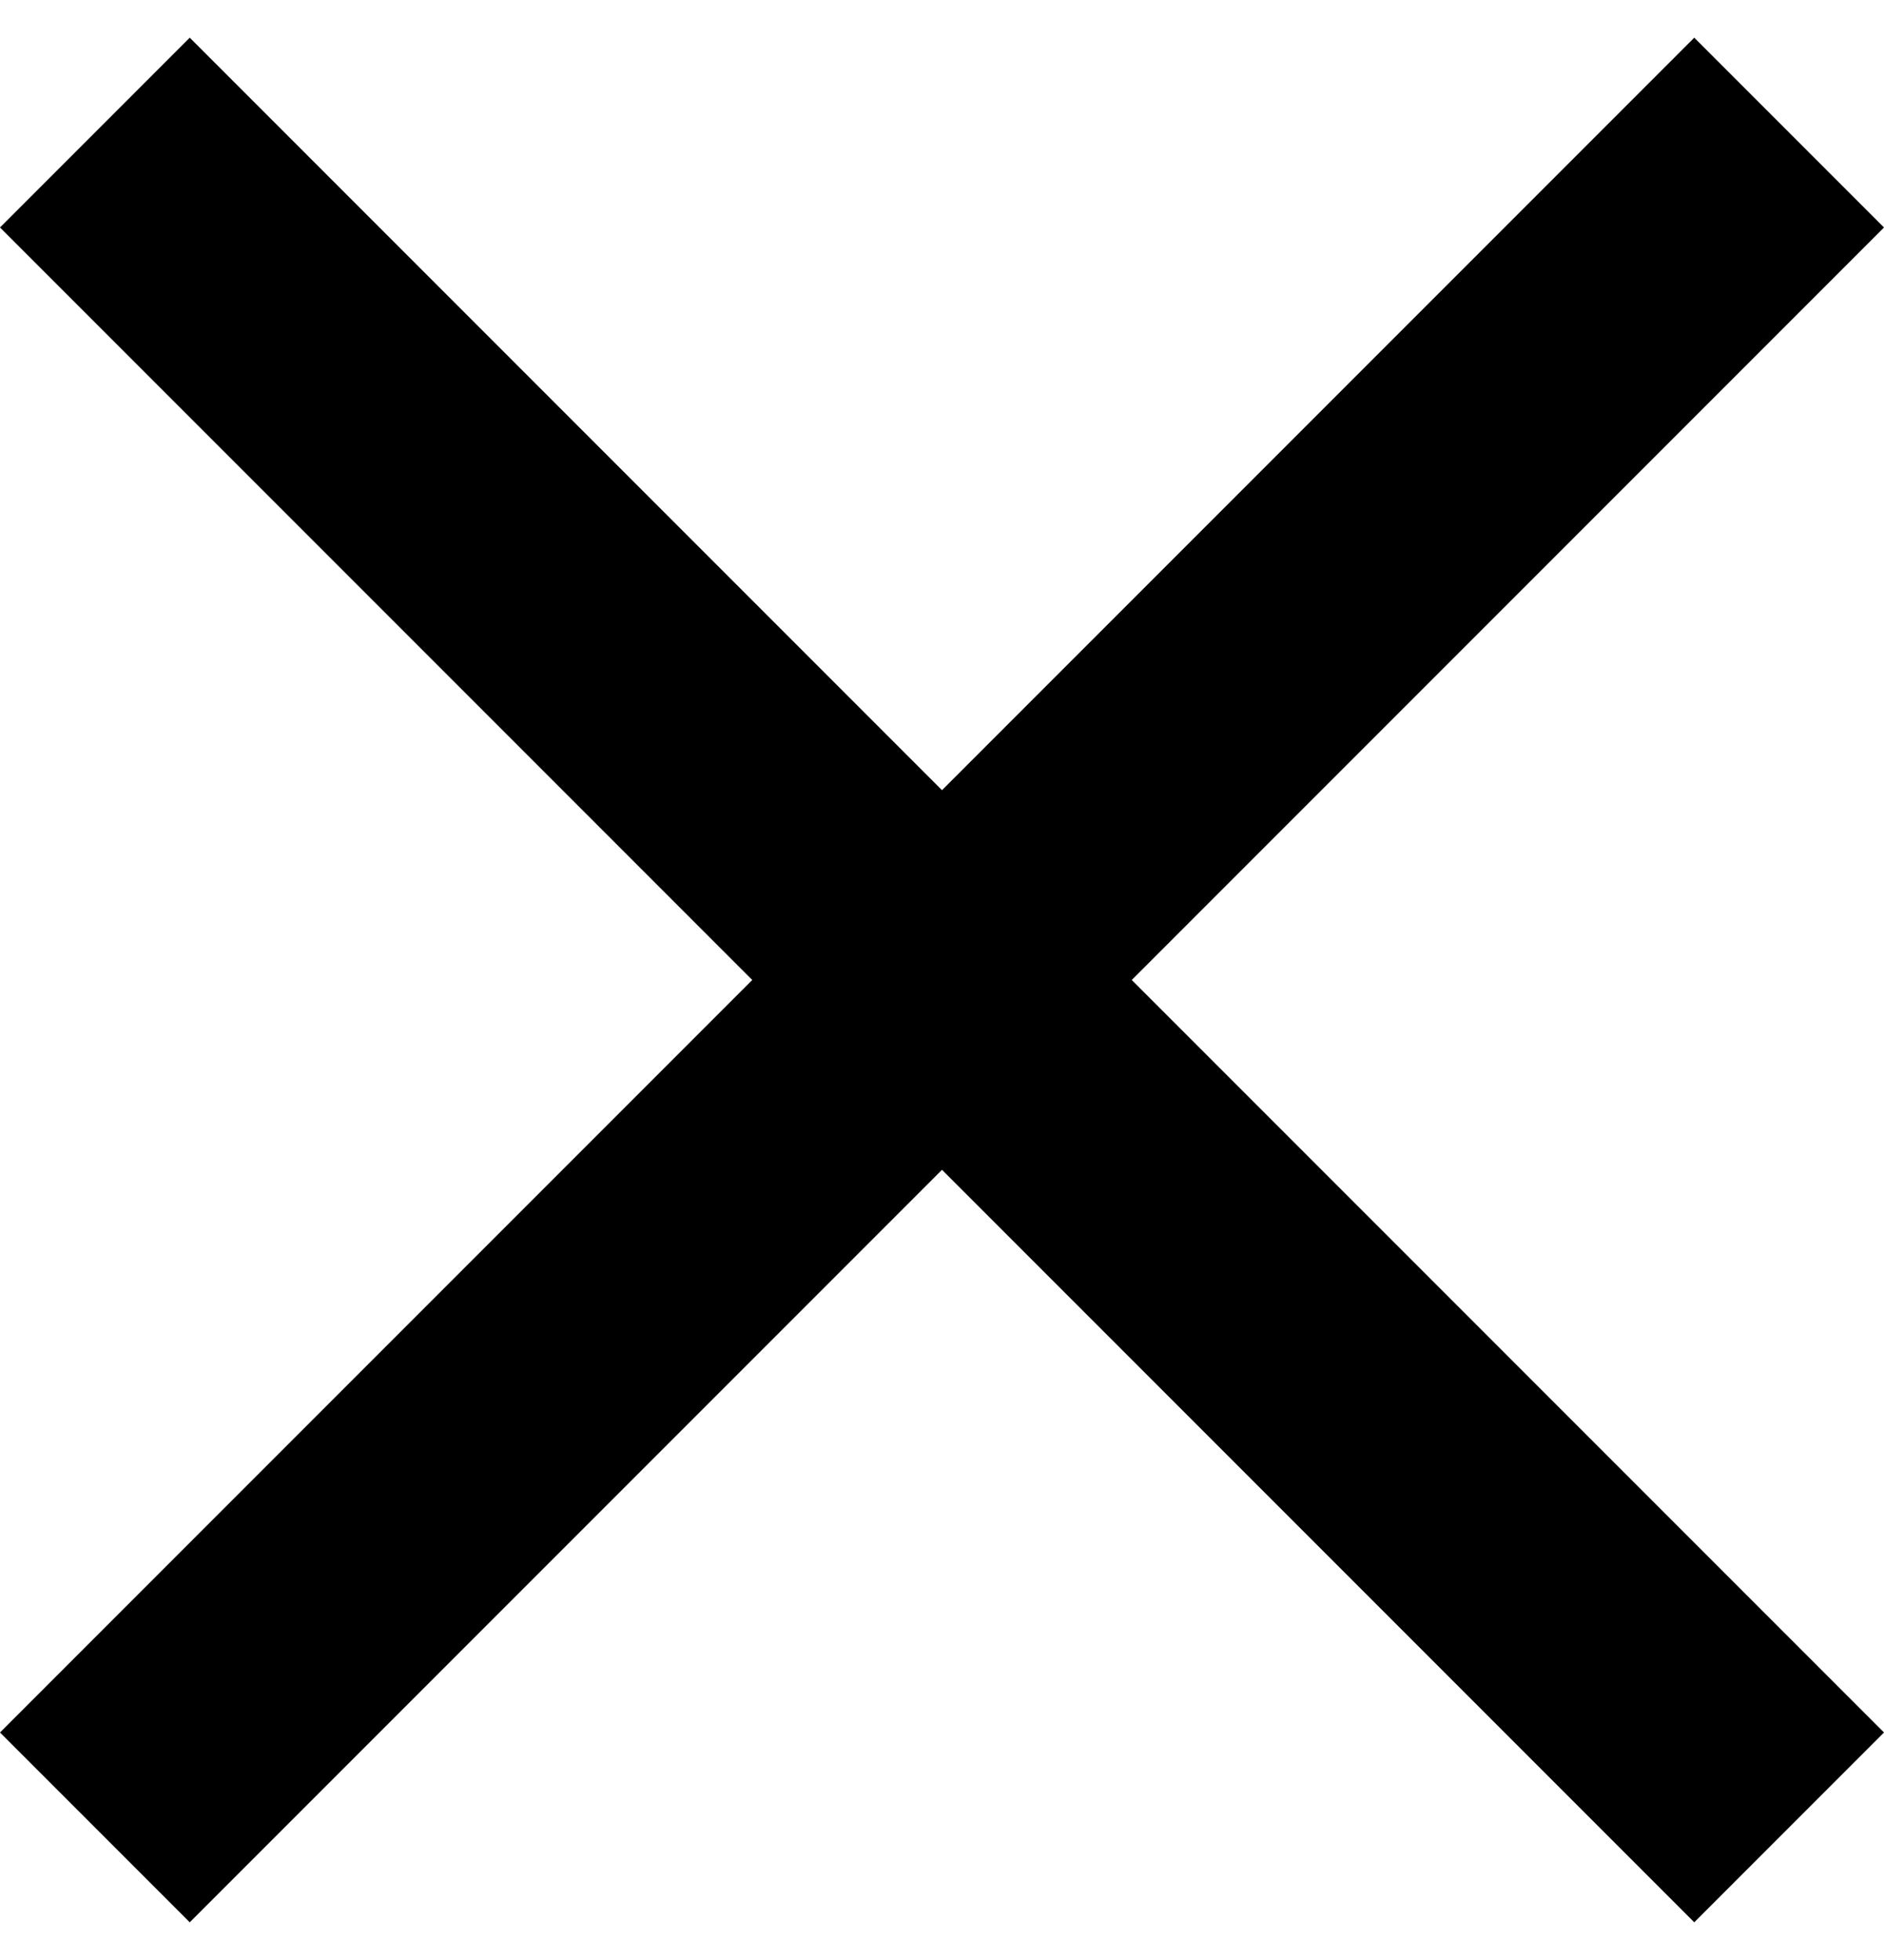 <svg width="25" height="26" viewBox="0 0 25 26" fill="none" xmlns="http://www.w3.org/2000/svg">
<path d="M25 3.018L22.482 0.5L12.5 10.482L2.518 0.5L0 3.018L9.982 13L0 22.982L2.518 25.5L12.5 15.518L22.482 25.5L25 22.982L15.018 13L25 3.018Z" fill="black"/>
</svg>
